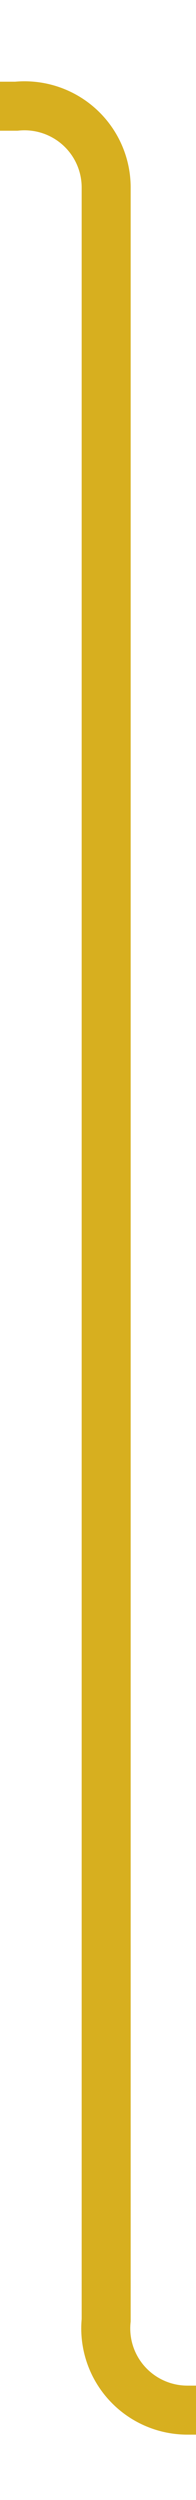 ﻿<?xml version="1.0" encoding="utf-8"?>
<svg version="1.1" xmlns:xlink="http://www.w3.org/1999/xlink" width="12px" height="153px" preserveAspectRatio="xMidYMin meet" viewBox="432 781  10 153" xmlns="http://www.w3.org/2000/svg">
  <path d="M 414 787.5  L 432 787.5  A 5 5 0 0 1 437.5 792.5 L 437.5 923  A 5 5 0 0 0 442.5 928.5 L 451 928.5  " stroke-width="3" stroke="#d7af1f" fill="none" />
  <path d="M 415 783.5  A 4 4 0 0 0 411 787.5 A 4 4 0 0 0 415 791.5 A 4 4 0 0 0 419 787.5 A 4 4 0 0 0 415 783.5 Z M 450 924.5  A 4 4 0 0 0 446 928.5 A 4 4 0 0 0 450 932.5 A 4 4 0 0 0 454 928.5 A 4 4 0 0 0 450 924.5 Z " fill-rule="nonzero" fill="#d7af1f" stroke="none" />
</svg>
